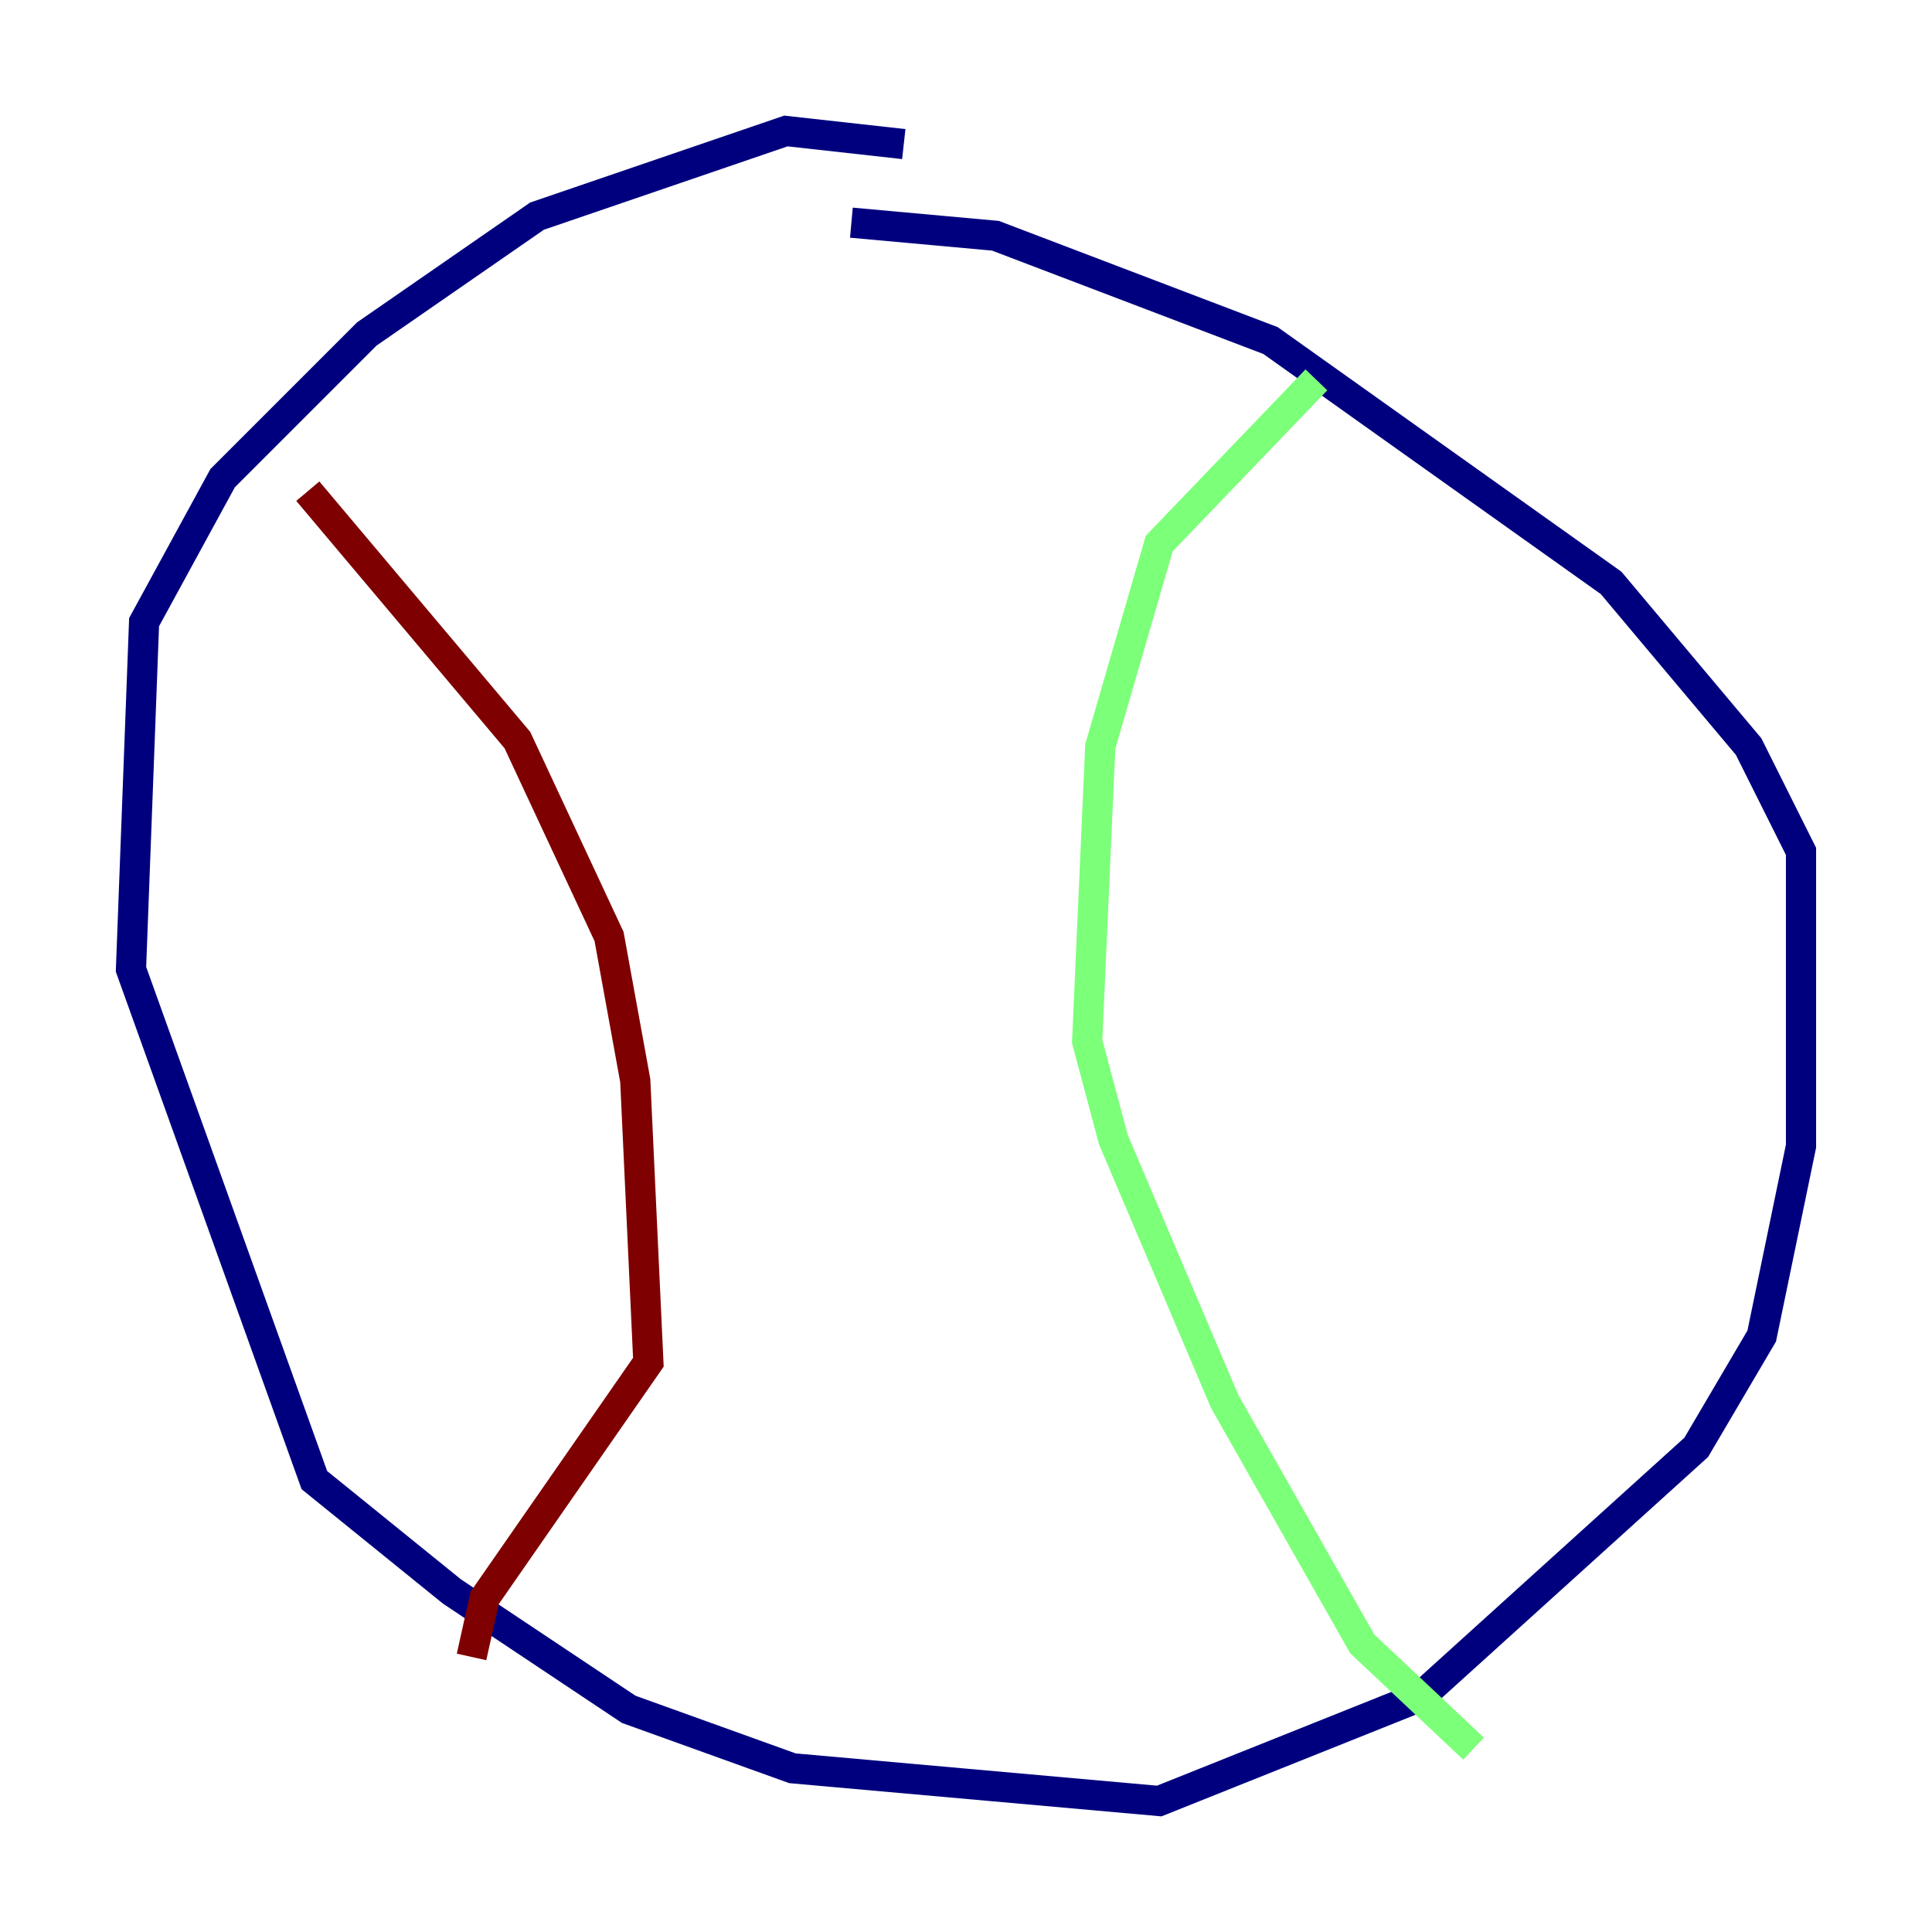 <?xml version="1.0" encoding="utf-8" ?>
<svg baseProfile="tiny" height="128" version="1.2" viewBox="0,0,128,128" width="128" xmlns="http://www.w3.org/2000/svg" xmlns:ev="http://www.w3.org/2001/xml-events" xmlns:xlink="http://www.w3.org/1999/xlink"><defs /><polyline fill="none" points="59.878,9.546 52.068,8.678 35.58,14.319 24.298,22.129 14.752,31.675 9.546,41.22 8.678,64.217 20.827,98.061 29.939,105.437 41.654,113.248 52.502,117.153 76.8,119.322 94.156,112.38 112.38,95.891 116.719,88.515 119.322,75.932 119.322,56.407 115.851,49.464 106.739,38.617 84.176,22.563 65.953,15.62 56.407,14.752" stroke="#00007f" stroke-width="2" /><polyline fill="none" points="87.214,25.166 76.8,36.014 72.895,49.464 72.027,68.99 73.763,75.498 81.139,92.854 90.251,108.909 97.627,115.851" stroke="#7cff79" stroke-width="2" /><polyline fill="none" points="20.393,32.542 34.278,49.031 40.352,62.047 42.088,71.593 42.956,90.251 32.108,105.871 31.241,109.776" stroke="#7f0000" stroke-width="2" /></svg>